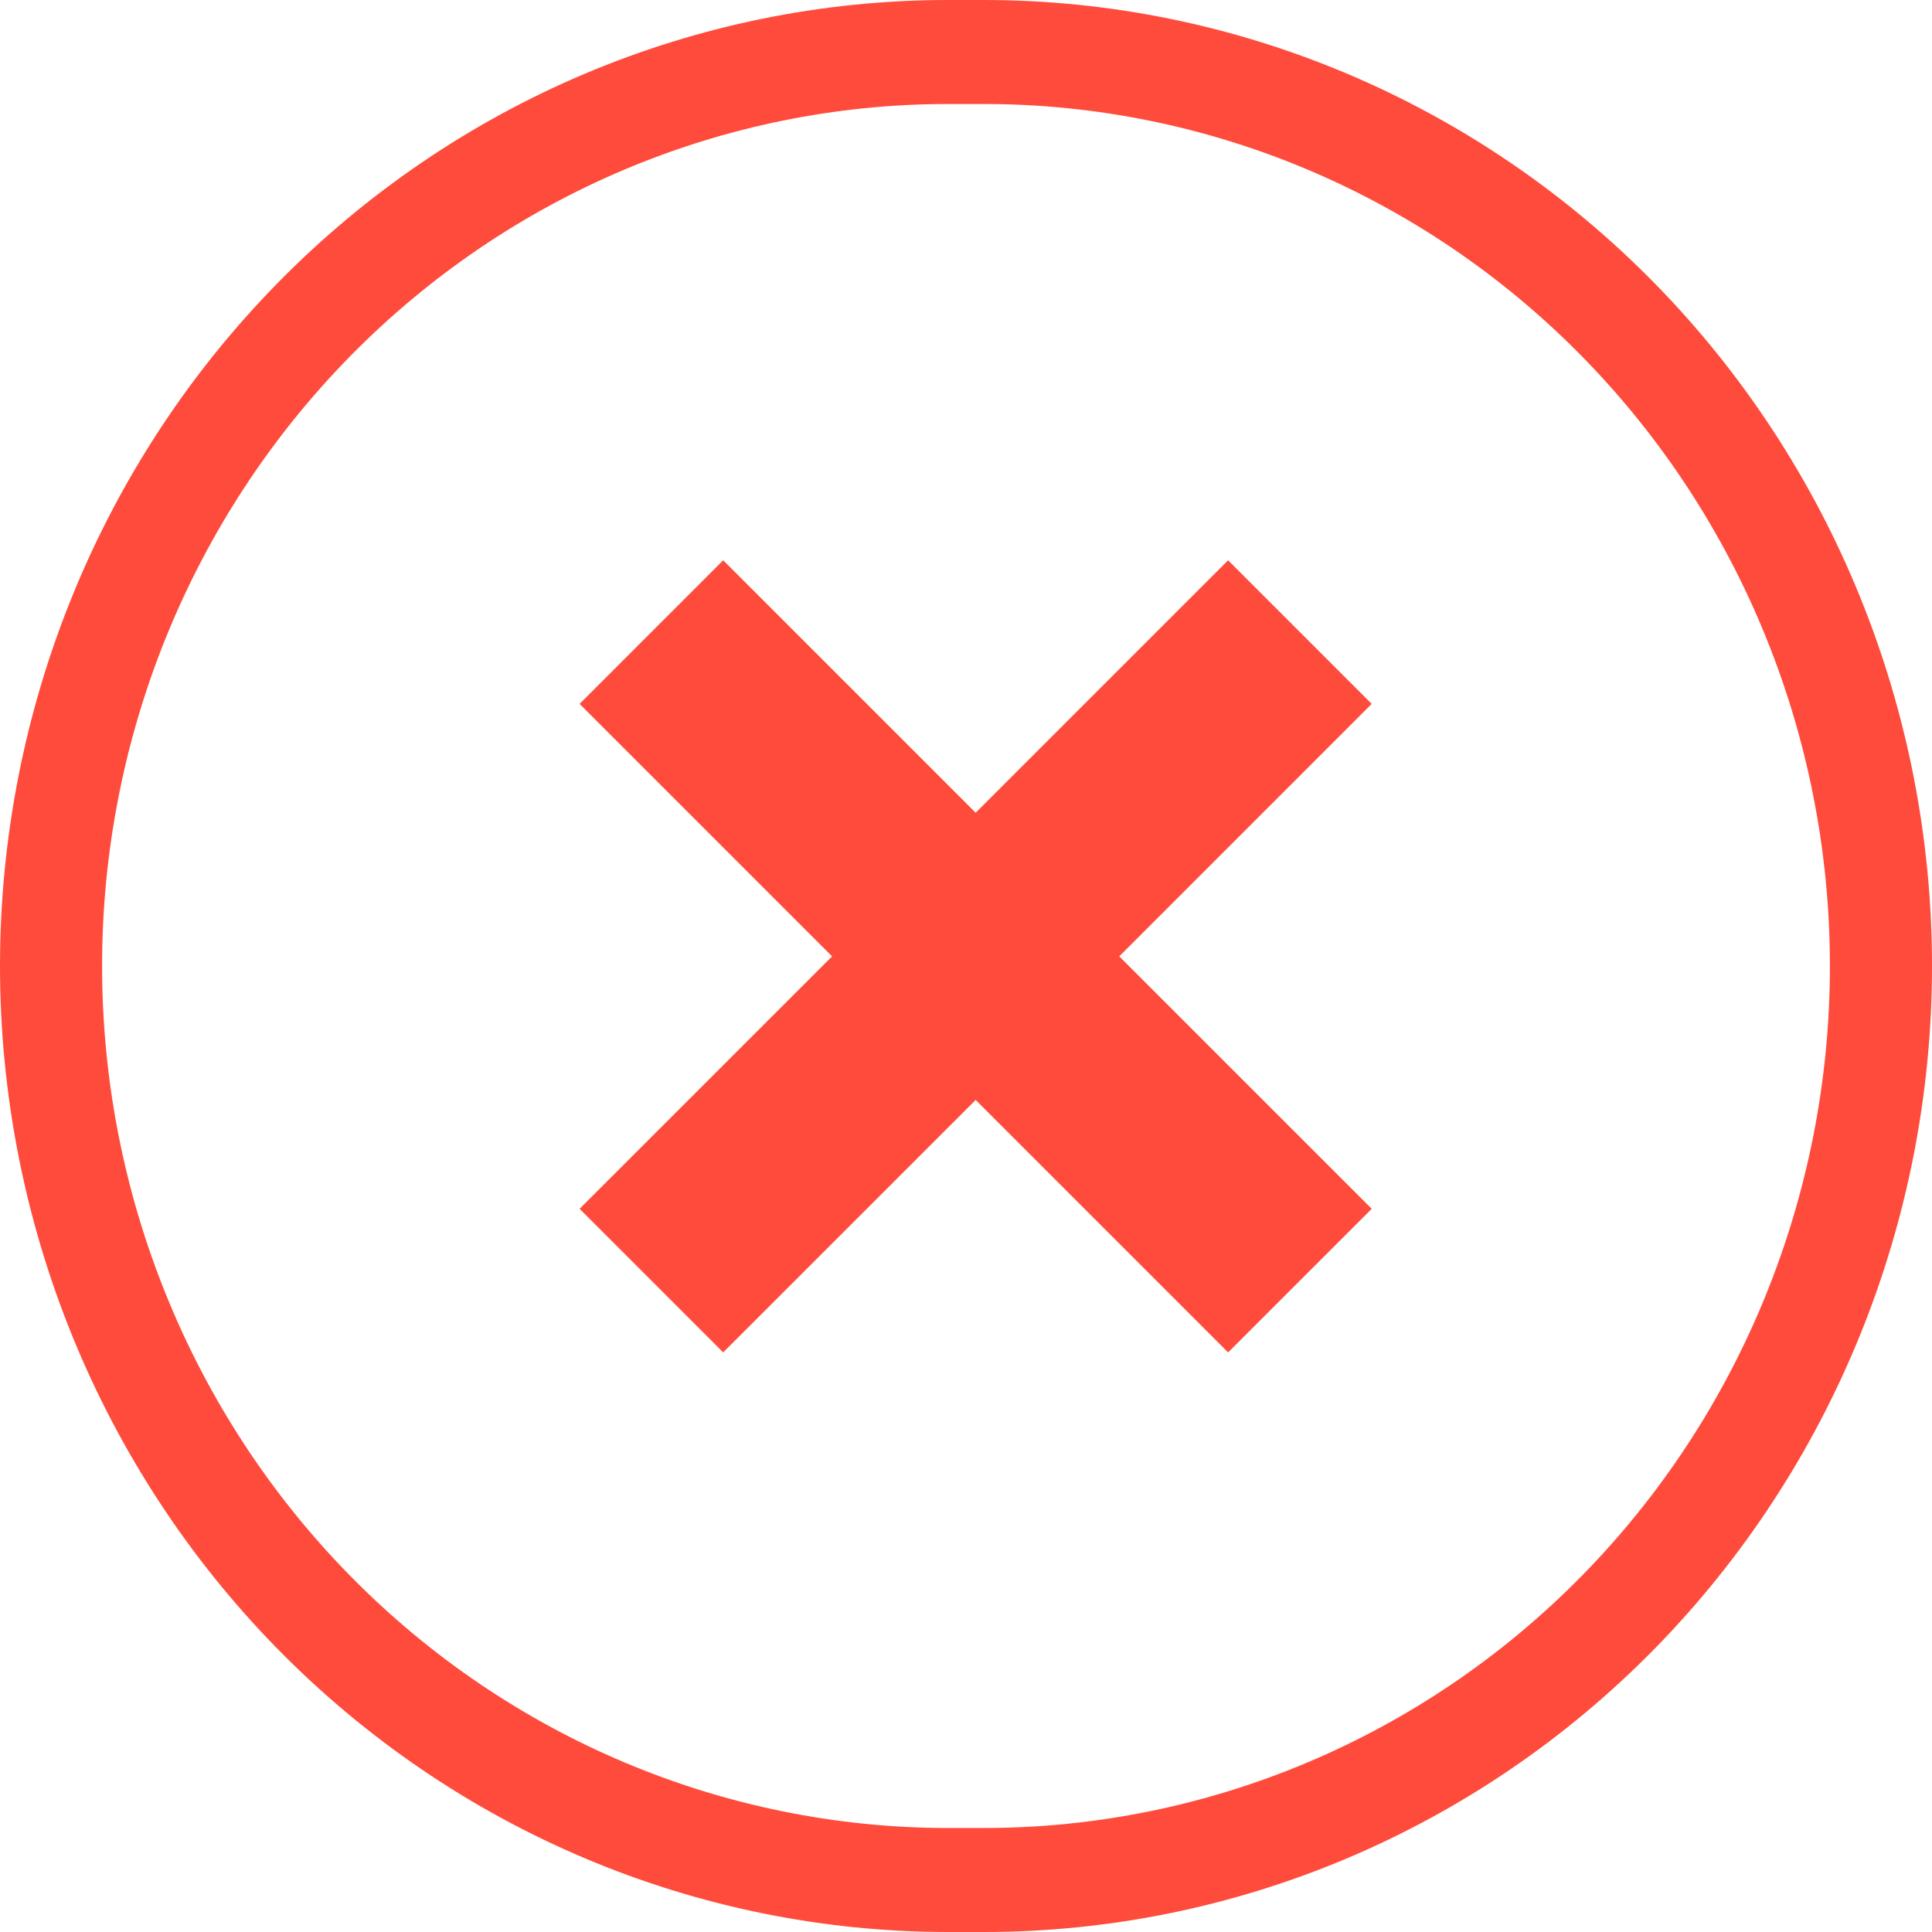 <svg width="100" height="100" viewBox="0 0 100 100" fill="none" xmlns="http://www.w3.org/2000/svg">
<path d="M50.923 100H49.077C36.061 100 23.578 94.732 14.374 85.355C5.171 75.978 0 63.261 0 50C0 36.739 5.171 24.021 14.374 14.645C23.578 5.268 36.061 0 49.077 0H50.923C63.939 0 76.422 5.268 85.626 14.645C94.829 24.021 100 36.739 100 50C100 63.261 94.829 75.978 85.626 85.355C76.422 94.732 63.939 100 50.923 100ZM49.077 5.383C37.462 5.383 26.323 10.084 18.111 18.451C9.898 26.819 5.284 38.167 5.284 50C5.284 61.833 9.898 73.182 18.111 81.549C26.323 89.916 37.462 94.617 49.077 94.617H50.923C62.538 94.617 73.677 89.916 81.889 81.549C90.102 73.182 94.716 61.833 94.716 50C94.716 38.167 90.102 26.819 81.889 18.451C73.677 10.084 62.538 5.383 50.923 5.383H49.077Z" fill="#FF4B3B"/>
<path d="M57.932 49.501L70.999 36.433L63.567 29.001L50.5 42.068L37.432 29L30 36.433L43.068 49.501L30 62.568L37.432 70L50.5 56.933L63.567 70L71 62.568L57.932 49.501Z" fill="#FF4B3B"/>
</svg>
